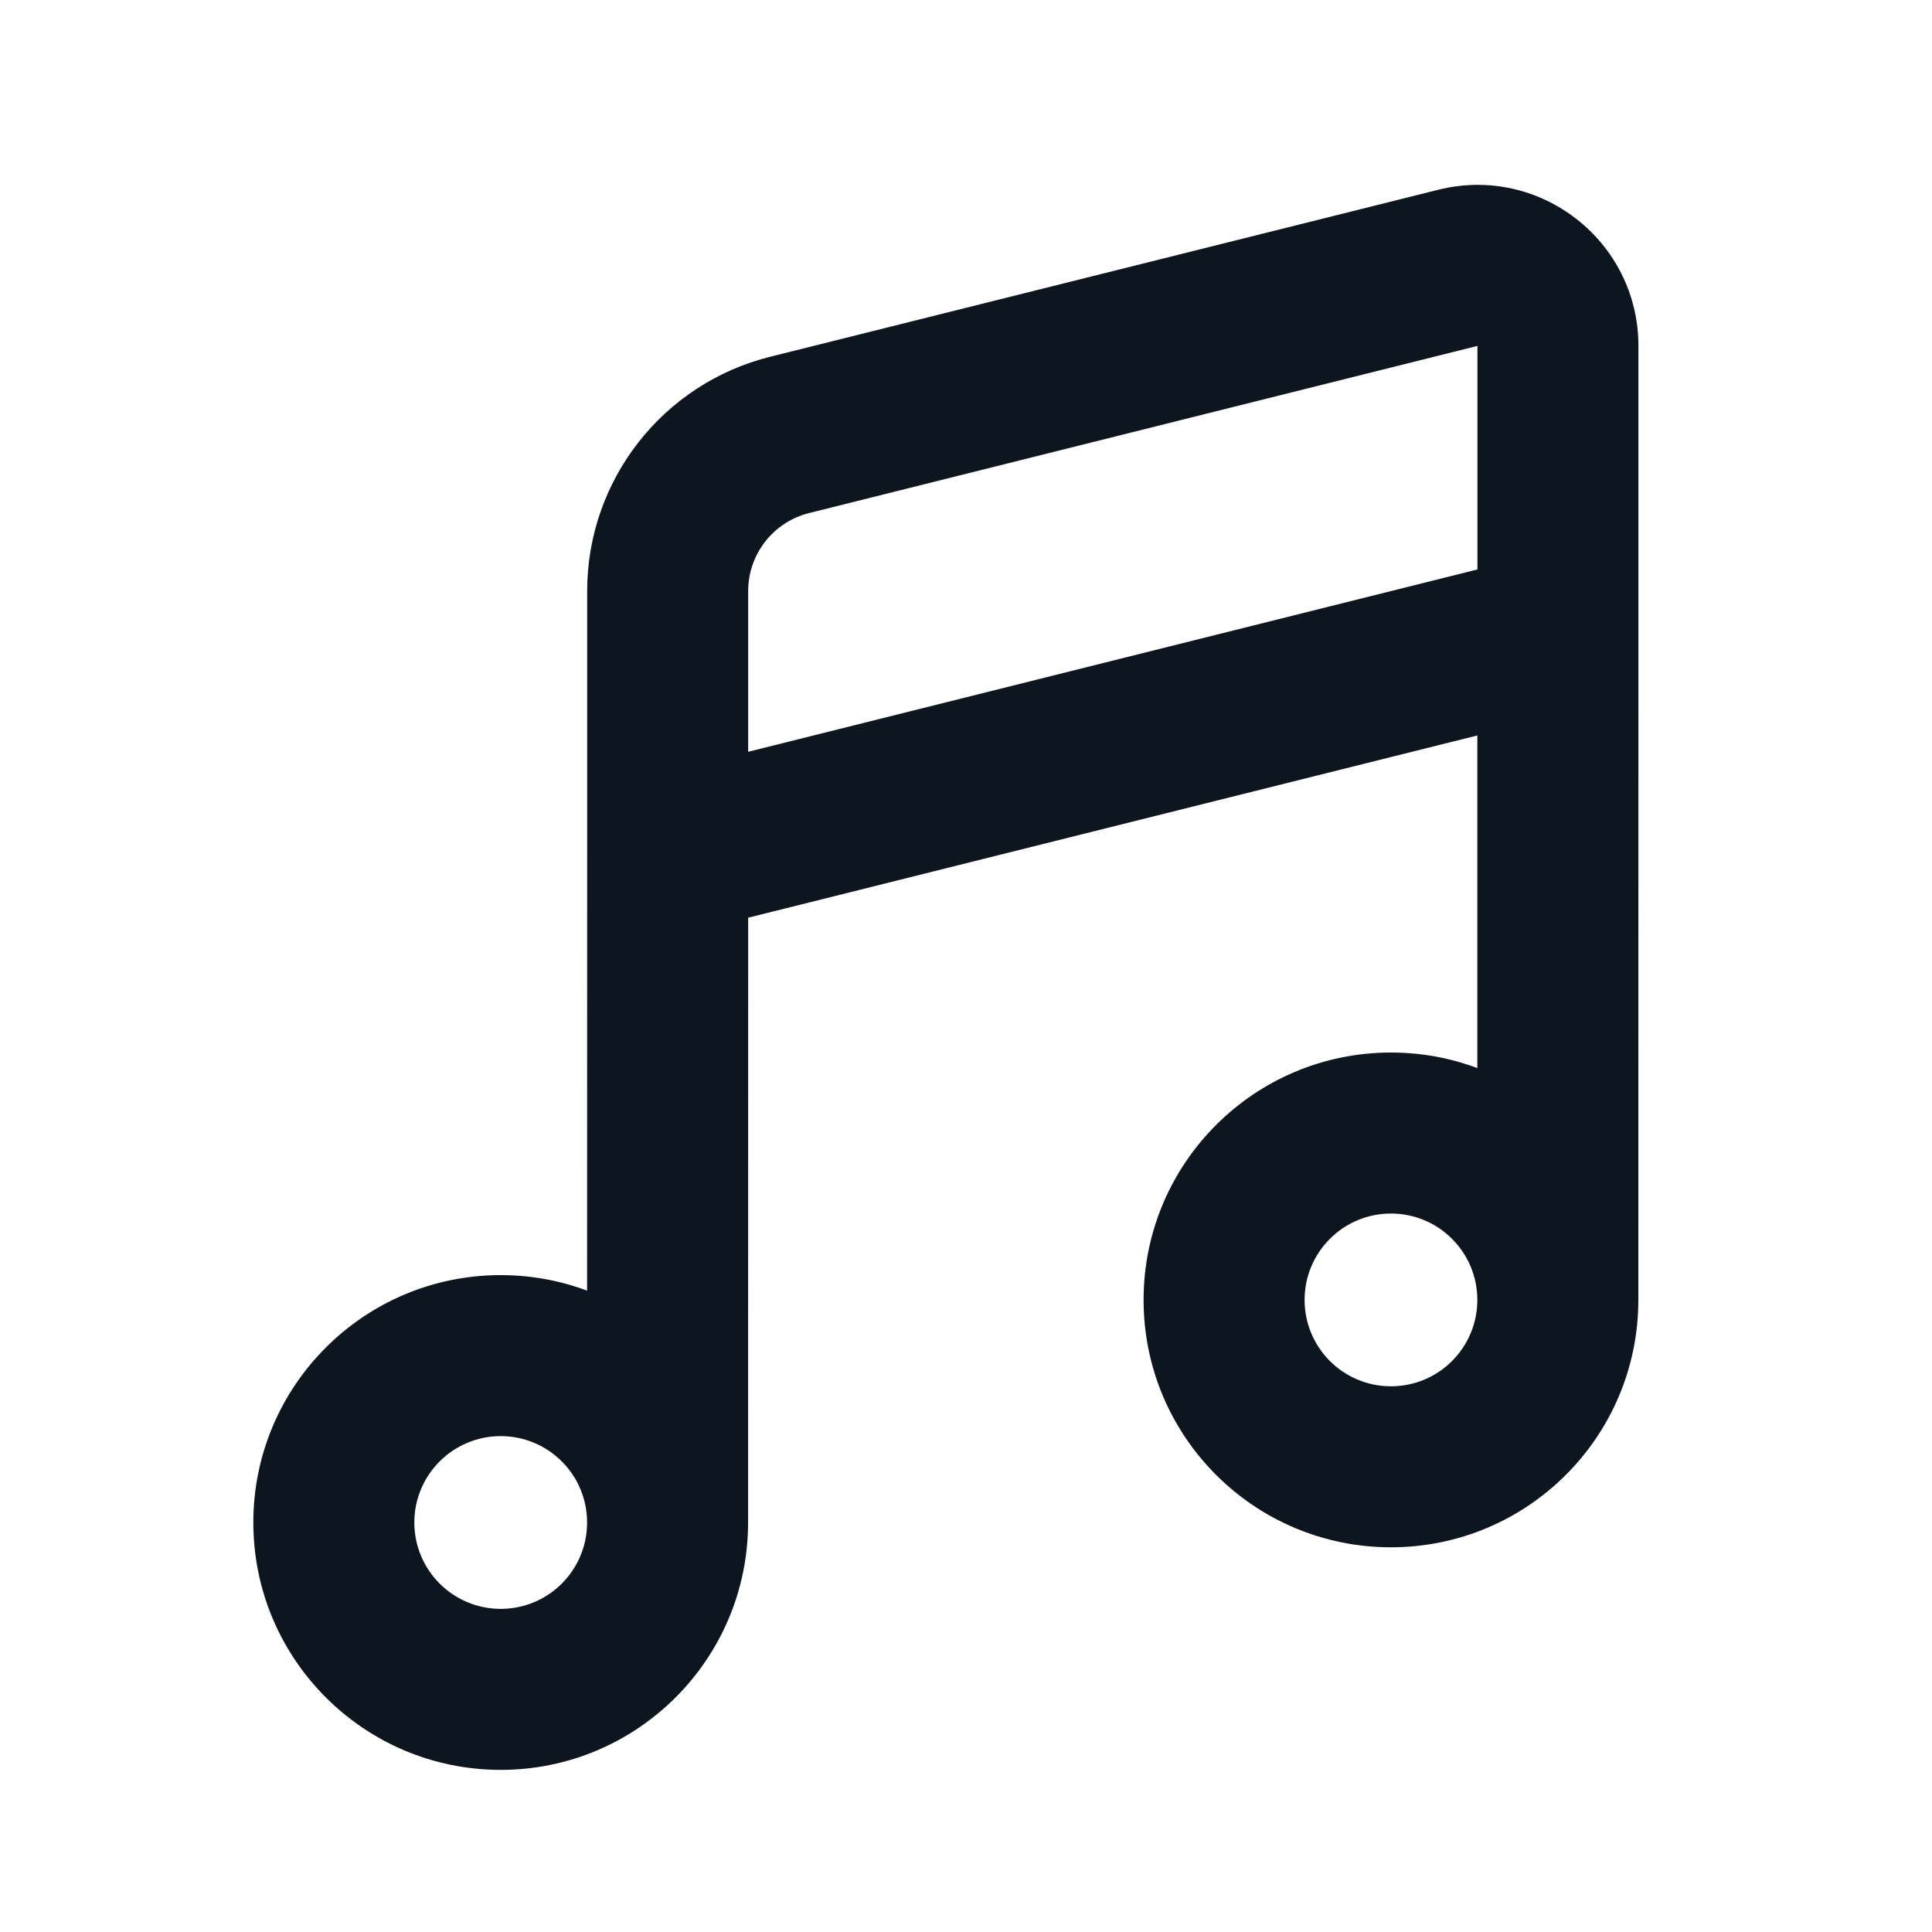 <svg width="24" height="24" viewBox="0 0 24 24" fill="none" xmlns="http://www.w3.org/2000/svg">
<path fill-rule="evenodd" clip-rule="evenodd" d="M17.868 2.357C19.13 2.042 20.353 2.996 20.353 4.297L20.353 7.825C20.353 7.845 20.353 7.866 20.353 7.886L20.352 16.145C20.352 16.146 20.352 16.147 20.352 16.148C20.352 17.846 18.976 19.221 17.279 19.221C15.582 19.221 14.206 17.846 14.206 16.148C14.206 14.451 15.582 13.075 17.279 13.075C17.656 13.075 18.018 13.143 18.352 13.268L18.352 9.136L9.294 11.4L9.293 18.913C9.293 18.913 9.293 18.913 9.293 18.913C9.293 20.61 7.917 21.986 6.22 21.986C4.523 21.986 3.147 20.61 3.147 18.913C3.147 17.216 4.523 15.84 6.22 15.84C6.598 15.84 6.959 15.908 7.293 16.033L7.294 10.624C7.294 10.62 7.294 10.617 7.294 10.613L7.294 7.343C7.294 7.343 7.294 7.343 7.294 7.343C7.294 5.966 8.231 4.766 9.566 4.432L17.868 2.357ZM9.294 9.339L18.353 7.074L18.353 4.297L10.052 6.373C9.606 6.484 9.294 6.884 9.294 7.343L9.294 9.339ZM7.293 18.913C7.293 18.32 6.813 17.84 6.22 17.84C5.628 17.84 5.147 18.32 5.147 18.913C5.147 19.506 5.628 19.986 6.22 19.986C6.813 19.986 7.293 19.506 7.293 18.913C7.293 18.913 7.293 18.913 7.293 18.913ZM18.352 16.148C18.352 15.556 17.872 15.075 17.279 15.075C16.686 15.075 16.206 15.556 16.206 16.148C16.206 16.741 16.686 17.221 17.279 17.221C17.872 17.221 18.352 16.741 18.352 16.148C18.352 16.148 18.352 16.148 18.352 16.148Z" fill="#0D151F"/>
</svg>
